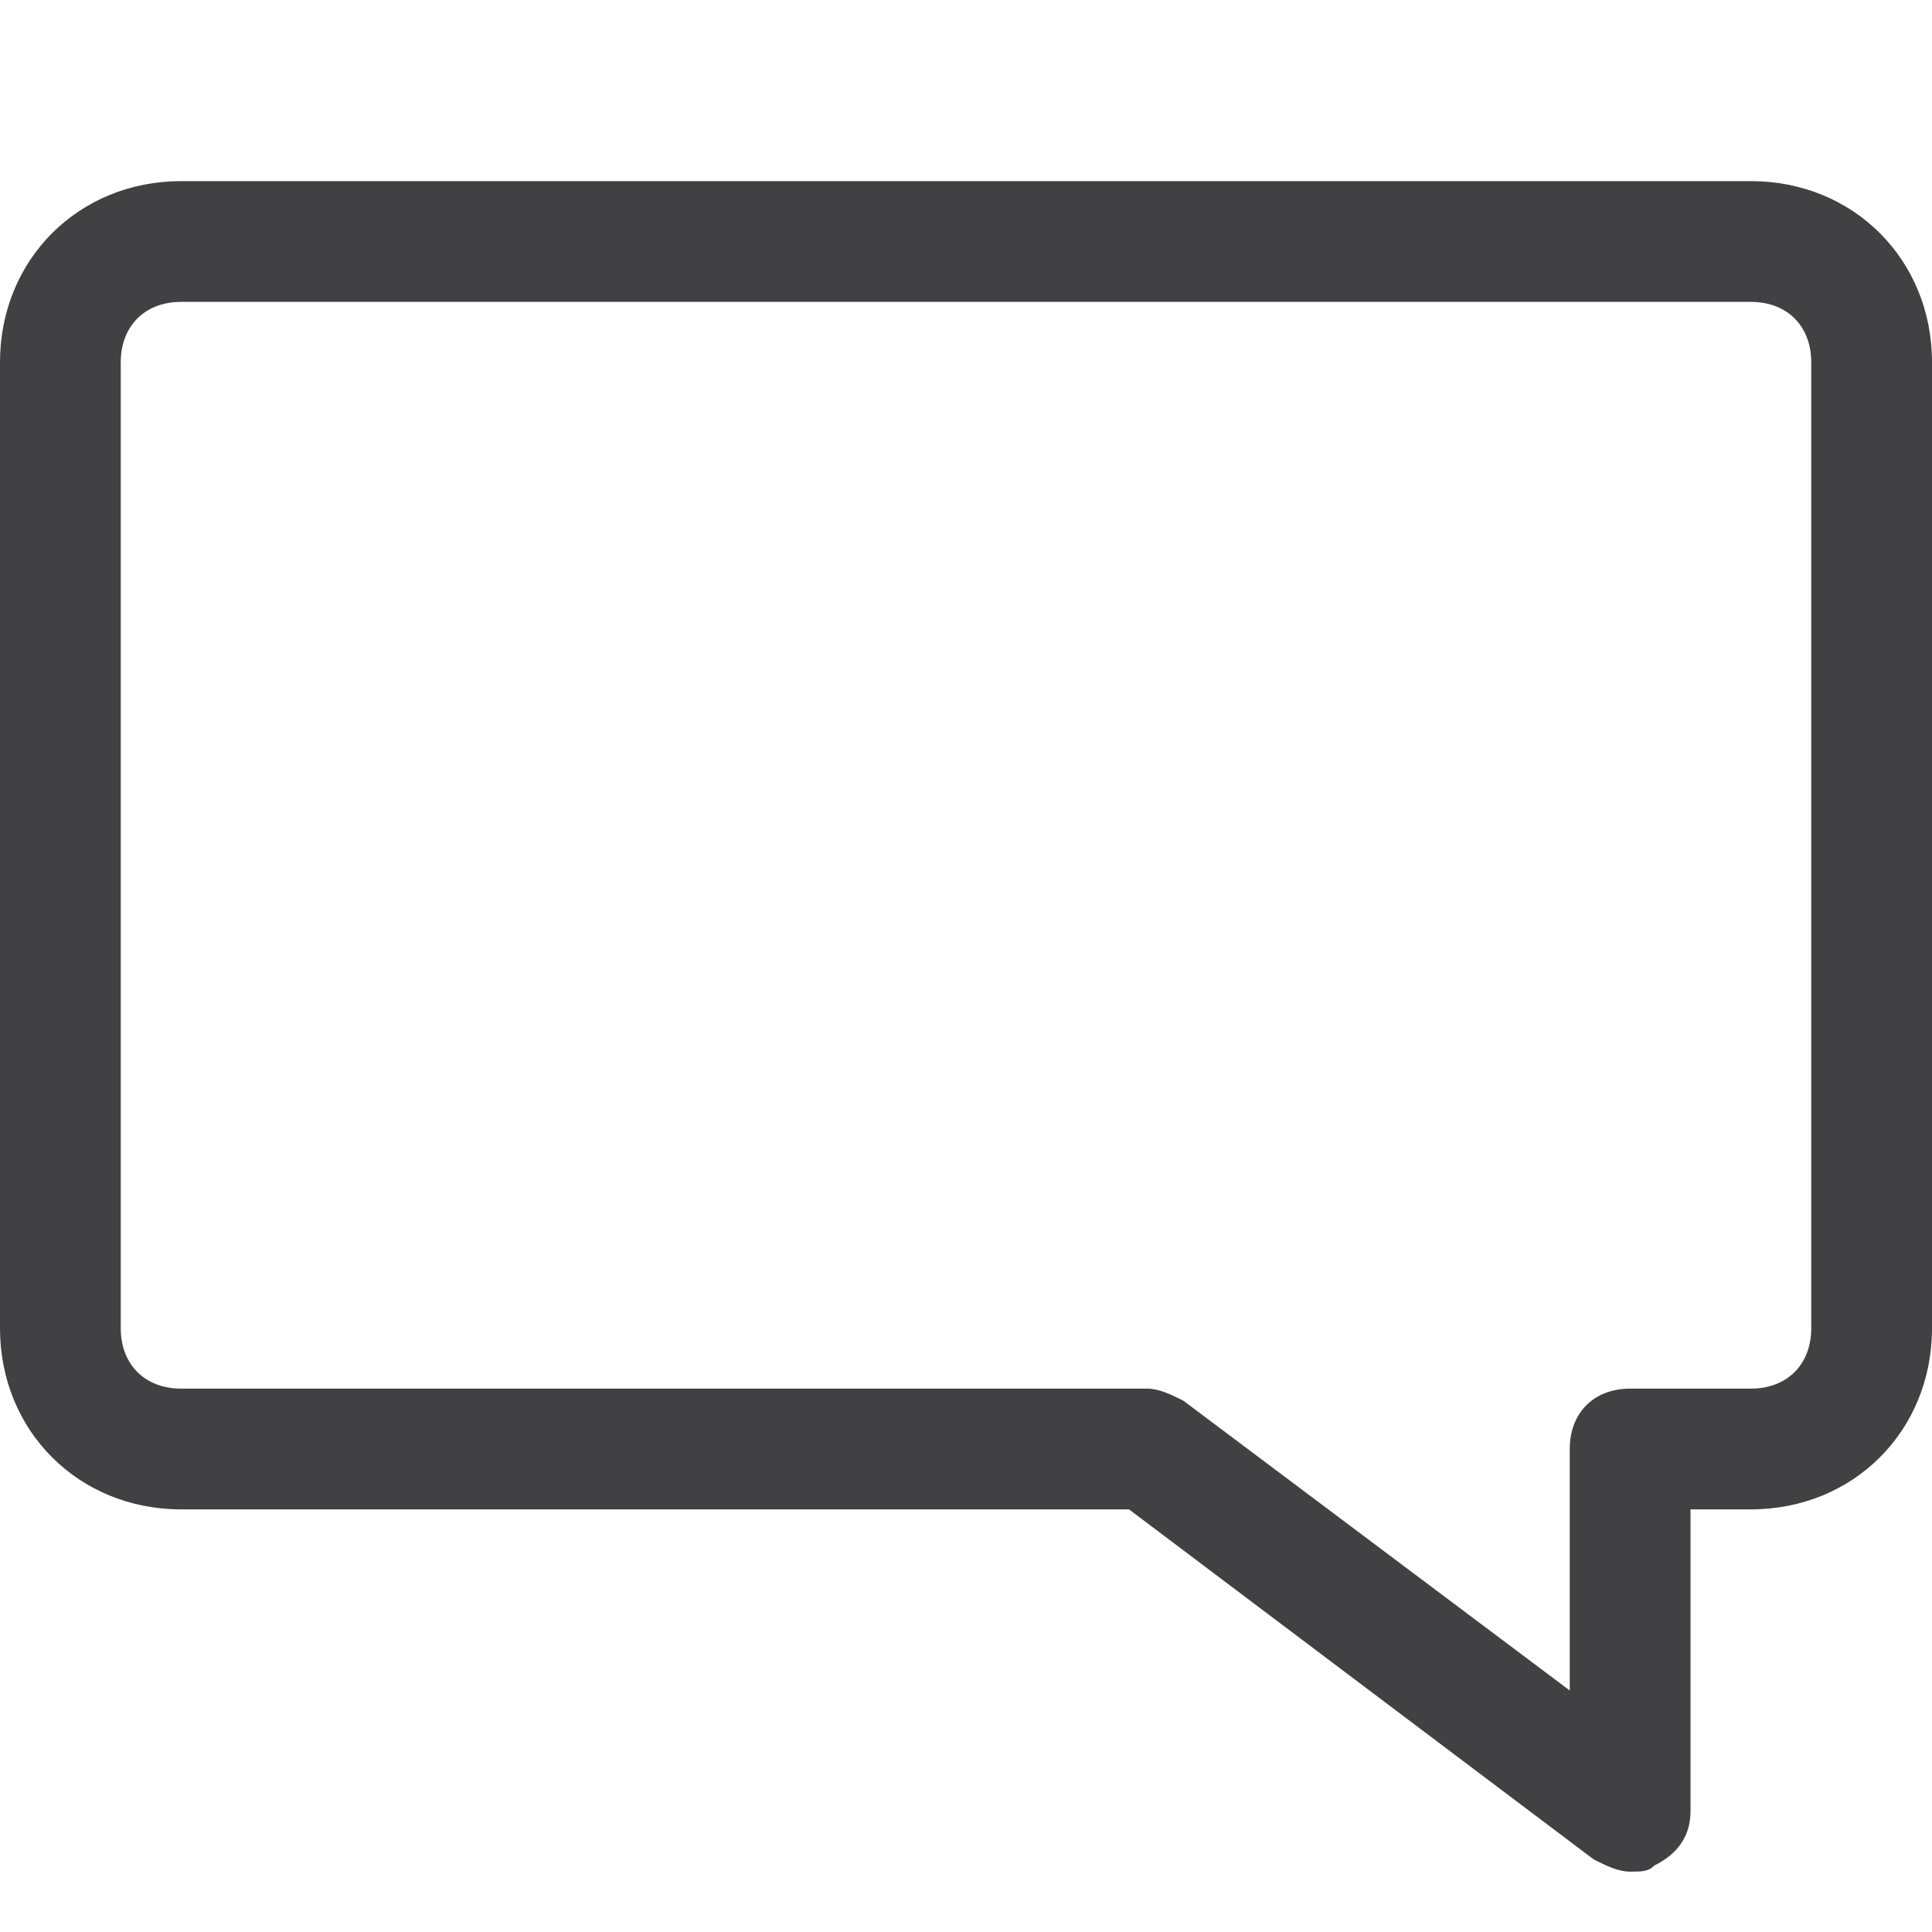 <?xml version="1.0" encoding="utf-8"?>
<!-- Generator: Adobe Illustrator 17.1.0, SVG Export Plug-In . SVG Version: 6.00 Build 0)  -->
<!DOCTYPE svg PUBLIC "-//W3C//DTD SVG 1.1//EN" "http://www.w3.org/Graphics/SVG/1.1/DTD/svg11.dtd">
<svg version="1.1" id="Layer_1" xmlns="http://www.w3.org/2000/svg" xmlns:xlink="http://www.w3.org/1999/xlink" x="0px" y="0px"
	 viewBox="0 0 32 32" enable-background="new 0 0 32 32" xml:space="preserve">
<g id="chat-empty">
	<path fill="#414042" d="M27,31c-0.2,0-0.4-0.1-0.6-0.2L18.7,25H3c-1.7,0-3-1.3-3-3V6c0-1.7,1.3-3,3-3h26c1.7,0,3,1.3,3,3v16
		c0,1.7-1.3,3-3,3h-1v5c0,0.4-0.2,0.7-0.6,0.9C27.3,31,27.2,31,27,31z M3,5C2.4,5,2,5.4,2,6v16c0,0.6,0.4,1,1,1h16
		c0.2,0,0.4,0.1,0.6,0.2L26,28v-4c0-0.6,0.4-1,1-1h2c0.6,0,1-0.4,1-1V6c0-0.6-0.4-1-1-1H3z"/>
</g>
</svg>
